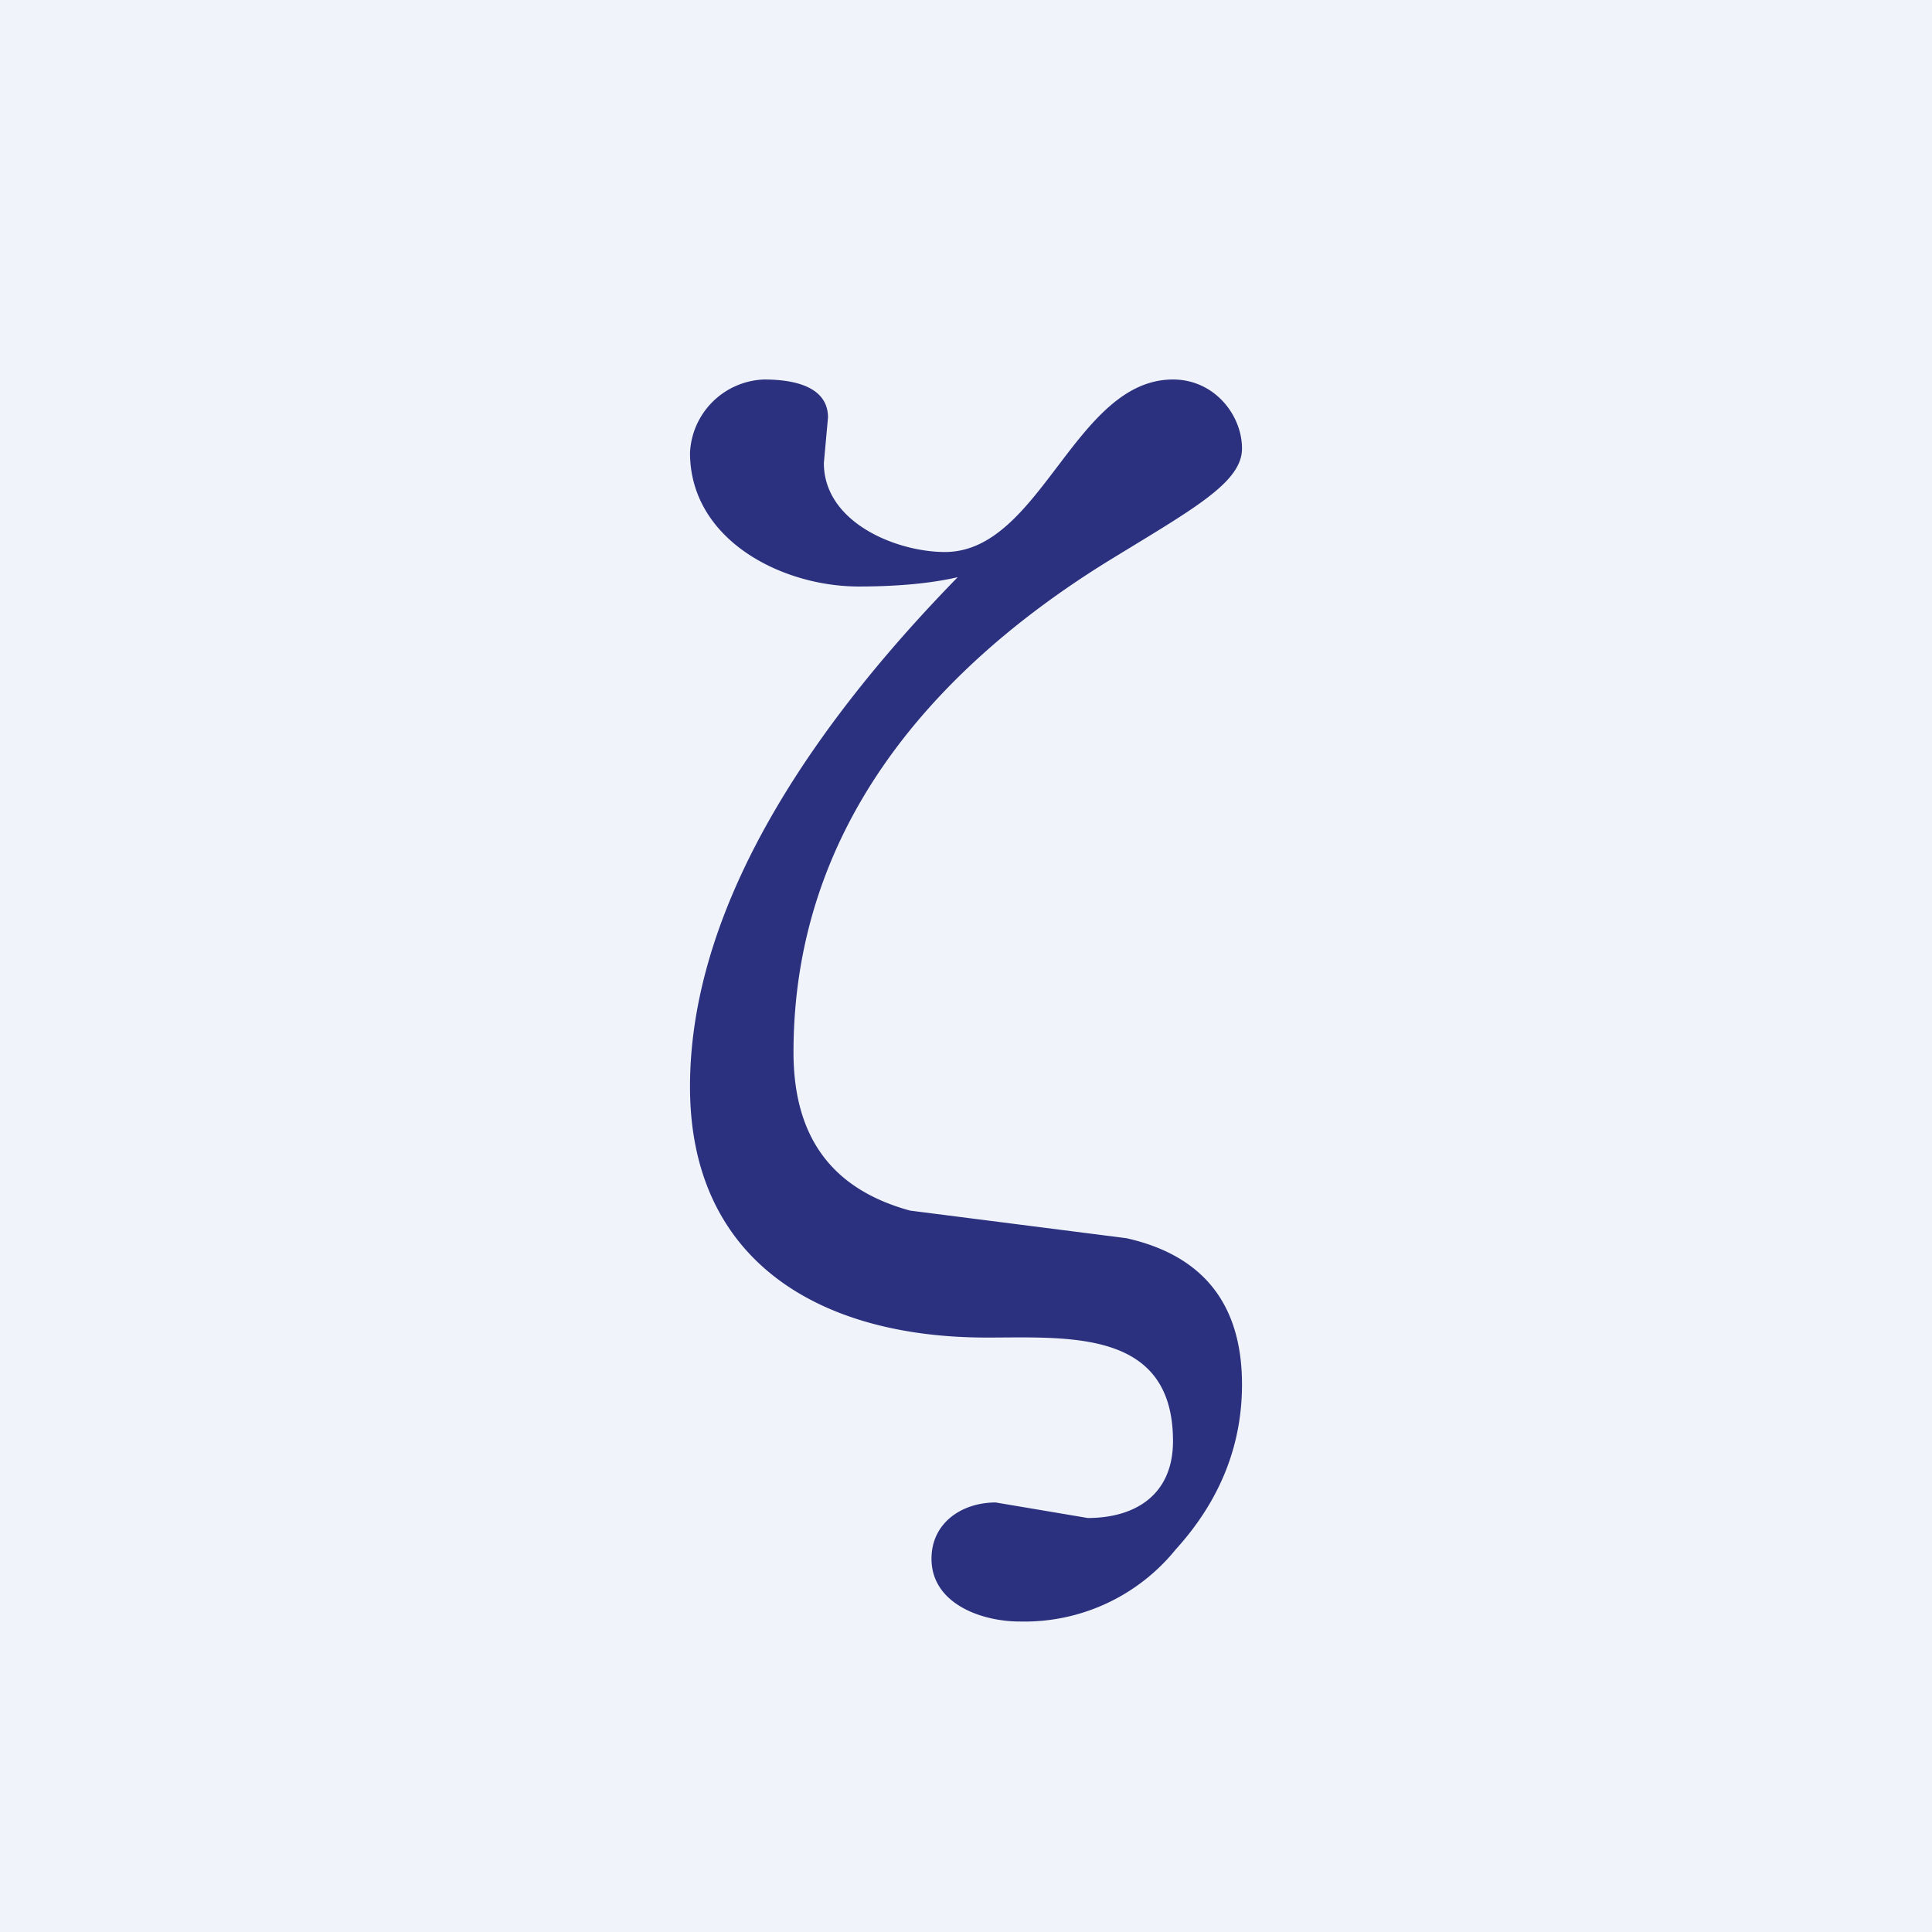 <!-- by TradingView --><svg width="56" height="56" viewBox="0 0 56 56" xmlns="http://www.w3.org/2000/svg"><path fill="#F0F3FA" d="M0 0h56v56H0z"/><path d="m24 12.1-.12 1.32c0 1.73 2.11 2.58 3.51 2.58 2.78 0 3.76-5 6.61-5 1.2 0 2 1.03 2 2 0 1-1.45 1.77-3.94 3.3C26.88 19.52 23 24.13 23 30.5c0 2.5 1.15 3.98 3.38 4.59l6.27.8c2.23.5 3.35 1.92 3.35 4.24 0 1.77-.64 3.37-1.92 4.78A5.64 5.64 0 0 1 29.55 47c-1.09 0-2.55-.51-2.55-1.82 0-1.04.88-1.63 1.86-1.63l2.67.45c1.35 0 2.47-.65 2.47-2.23 0-3.25-3.03-3-5.4-3-4.85 0-8.6-2.22-8.6-7.27 0-5.57 4-10.92 7.76-14.77-.73.17-1.69.27-2.87.27-2.24 0-4.89-1.36-4.89-3.88A2.23 2.23 0 0 1 22.14 11c1.18 0 1.86.36 1.86 1.1Z" fill="#2B317E"/></svg>